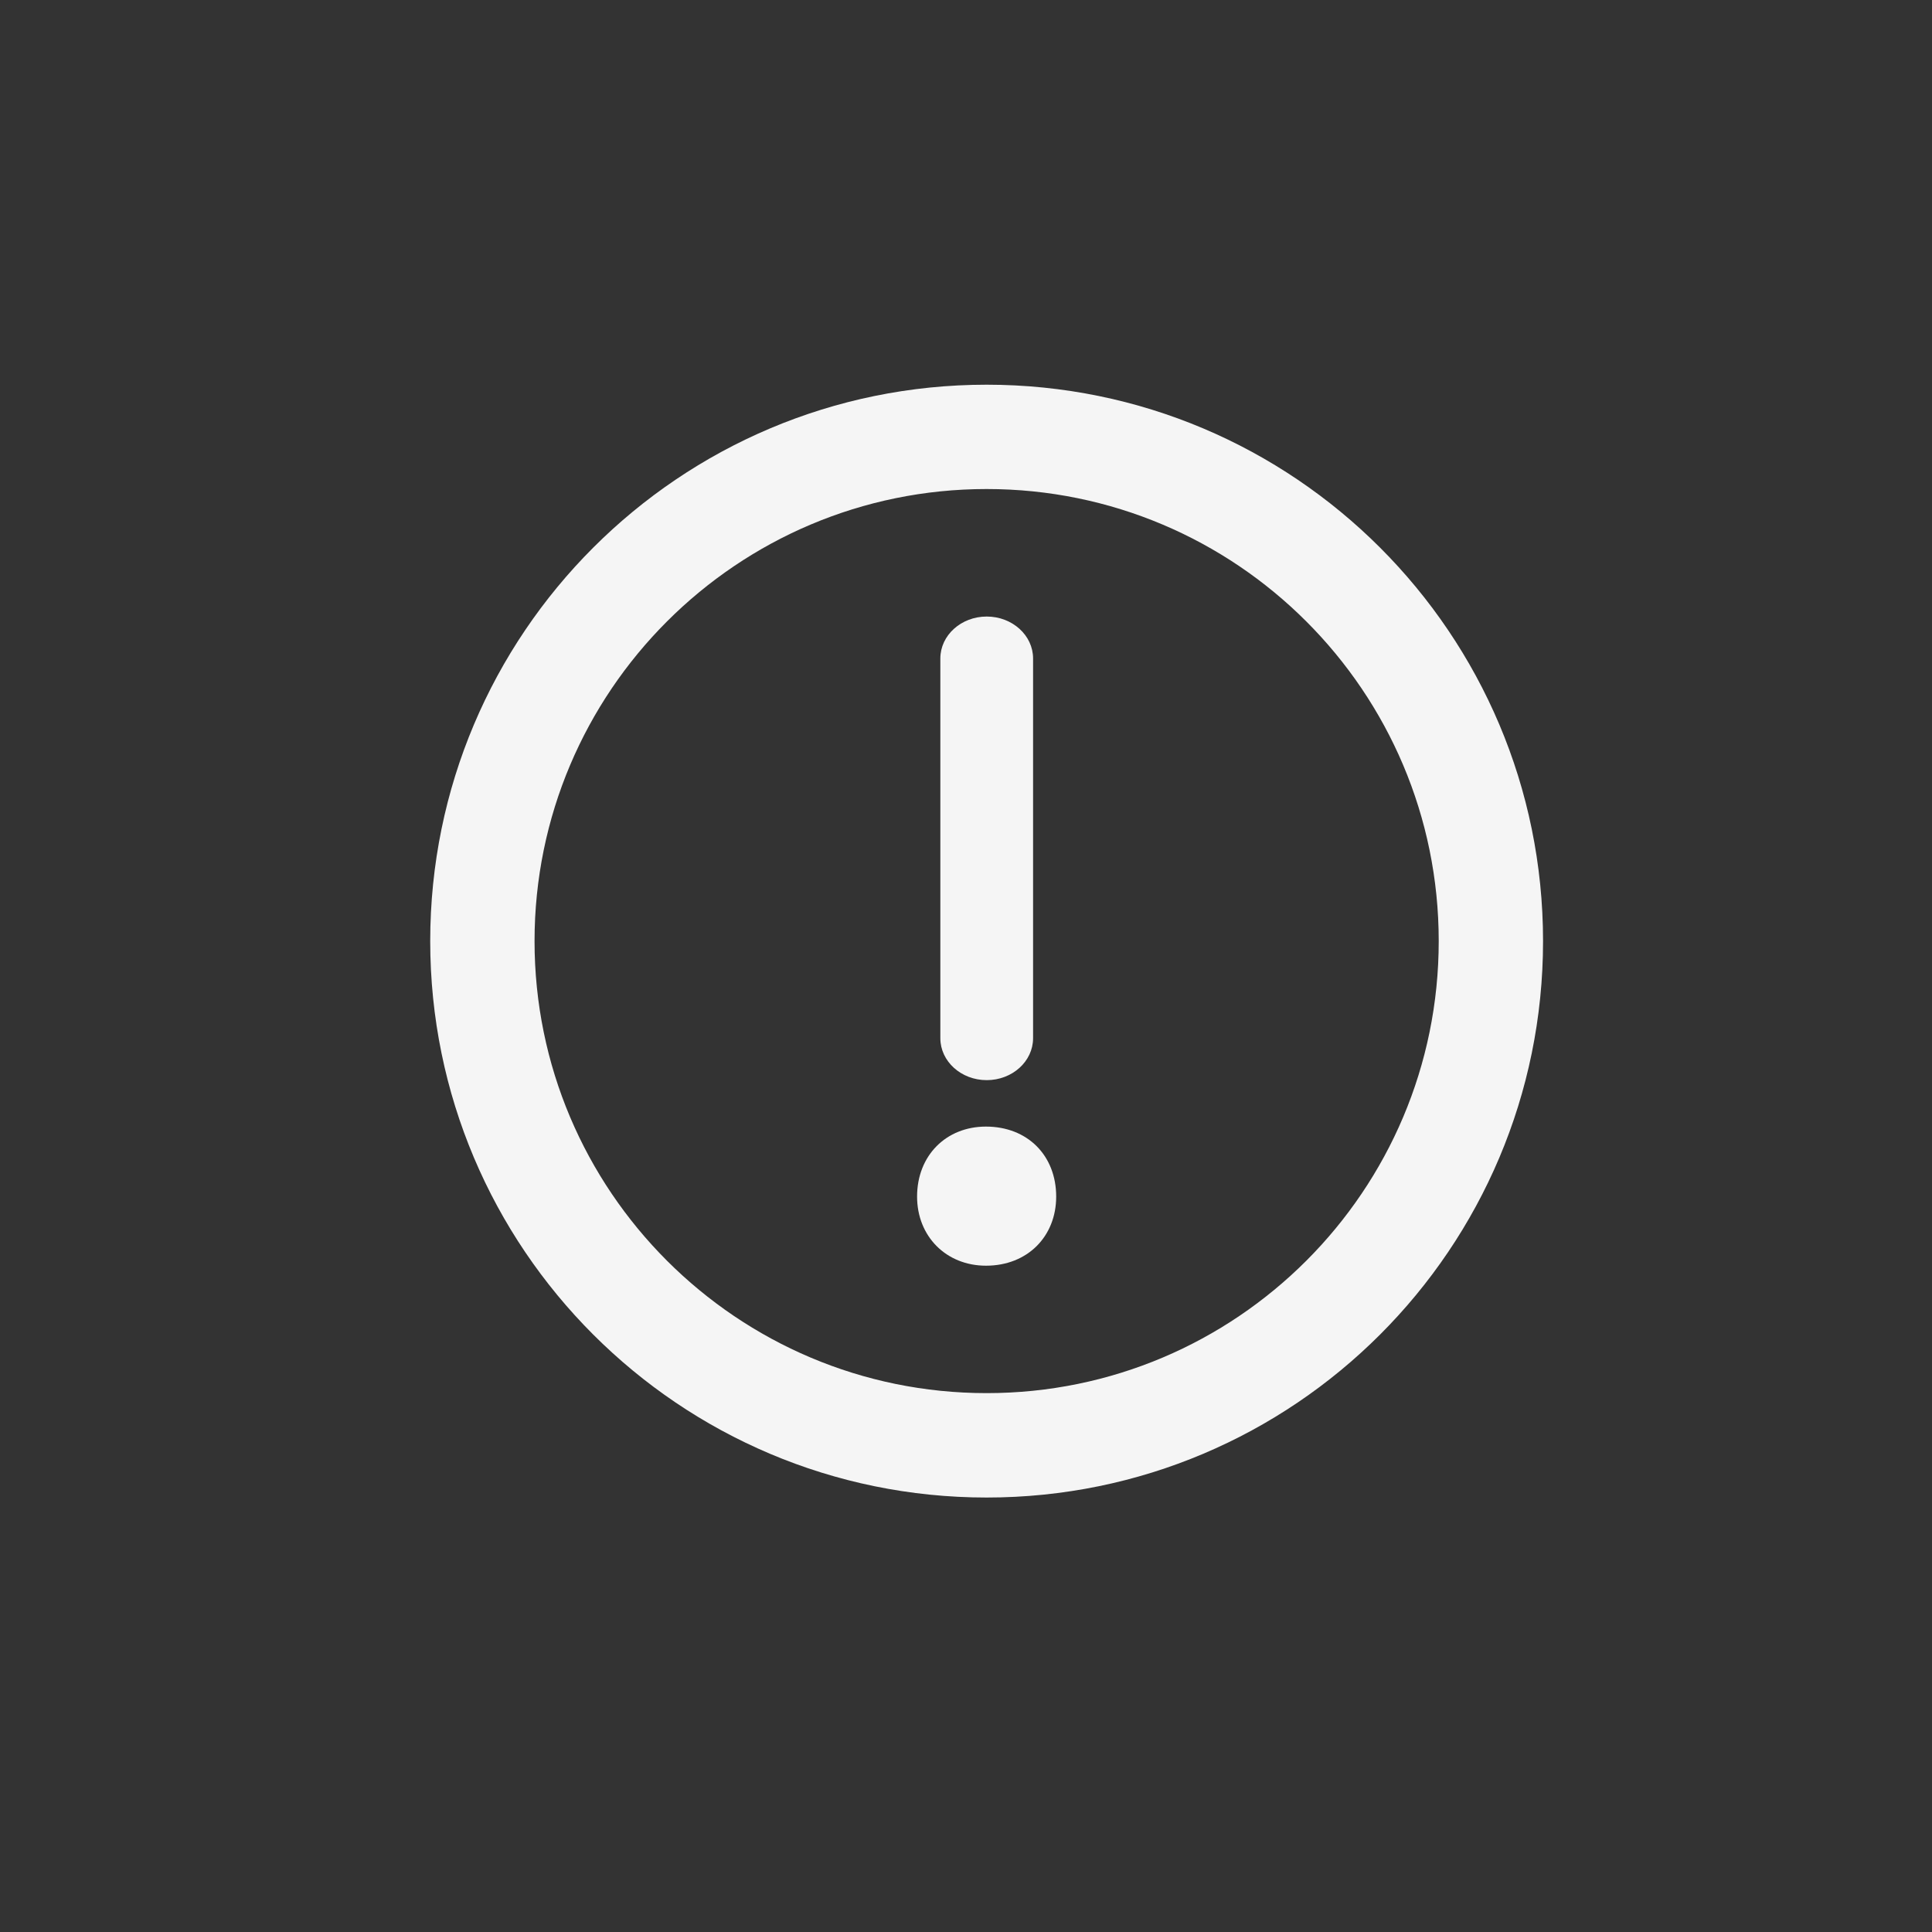 <svg width="30" height="30" viewBox="0 0 25 25" fill="none" xmlns="http://www.w3.org/2000/svg">
<rect x="0" y="0" width="25" height="25" fill="#333333" stroke="none"/>
<path d="M11.867 15.484C11.867 15.998 12.243 16.378 12.759 16.378C13.297 16.378 13.667 15.998 13.667 15.484C13.667 14.952 13.296 14.578 12.758 14.578C12.243 14.578 11.867 14.952 11.867 15.484Z" fill="#F5F5F5"/>
<path fill-rule="evenodd" clip-rule="evenodd" d="M12.767 18.027C15.998 18.027 18.617 15.408 18.617 12.178C18.617 8.947 15.998 6.328 12.767 6.328C9.537 6.328 6.917 8.947 6.917 12.178C6.917 15.408 9.537 18.027 12.767 18.027ZM12.767 19.378C16.744 19.378 19.967 16.154 19.967 12.178C19.967 8.201 16.744 4.978 12.767 4.978C8.791 4.978 5.567 8.201 5.567 12.178C5.567 16.154 8.791 19.378 12.767 19.378Z" fill="#F5F5F5"/>
<path fill-rule="evenodd" clip-rule="evenodd" d="M12.768 7.978C13.099 7.978 13.368 8.221 13.368 8.521V13.434C13.368 13.734 13.099 13.977 12.768 13.977C12.437 13.977 12.168 13.734 12.168 13.434V8.521C12.168 8.221 12.437 7.978 12.768 7.978Z" fill="#F5F5F5"/>
</svg>
